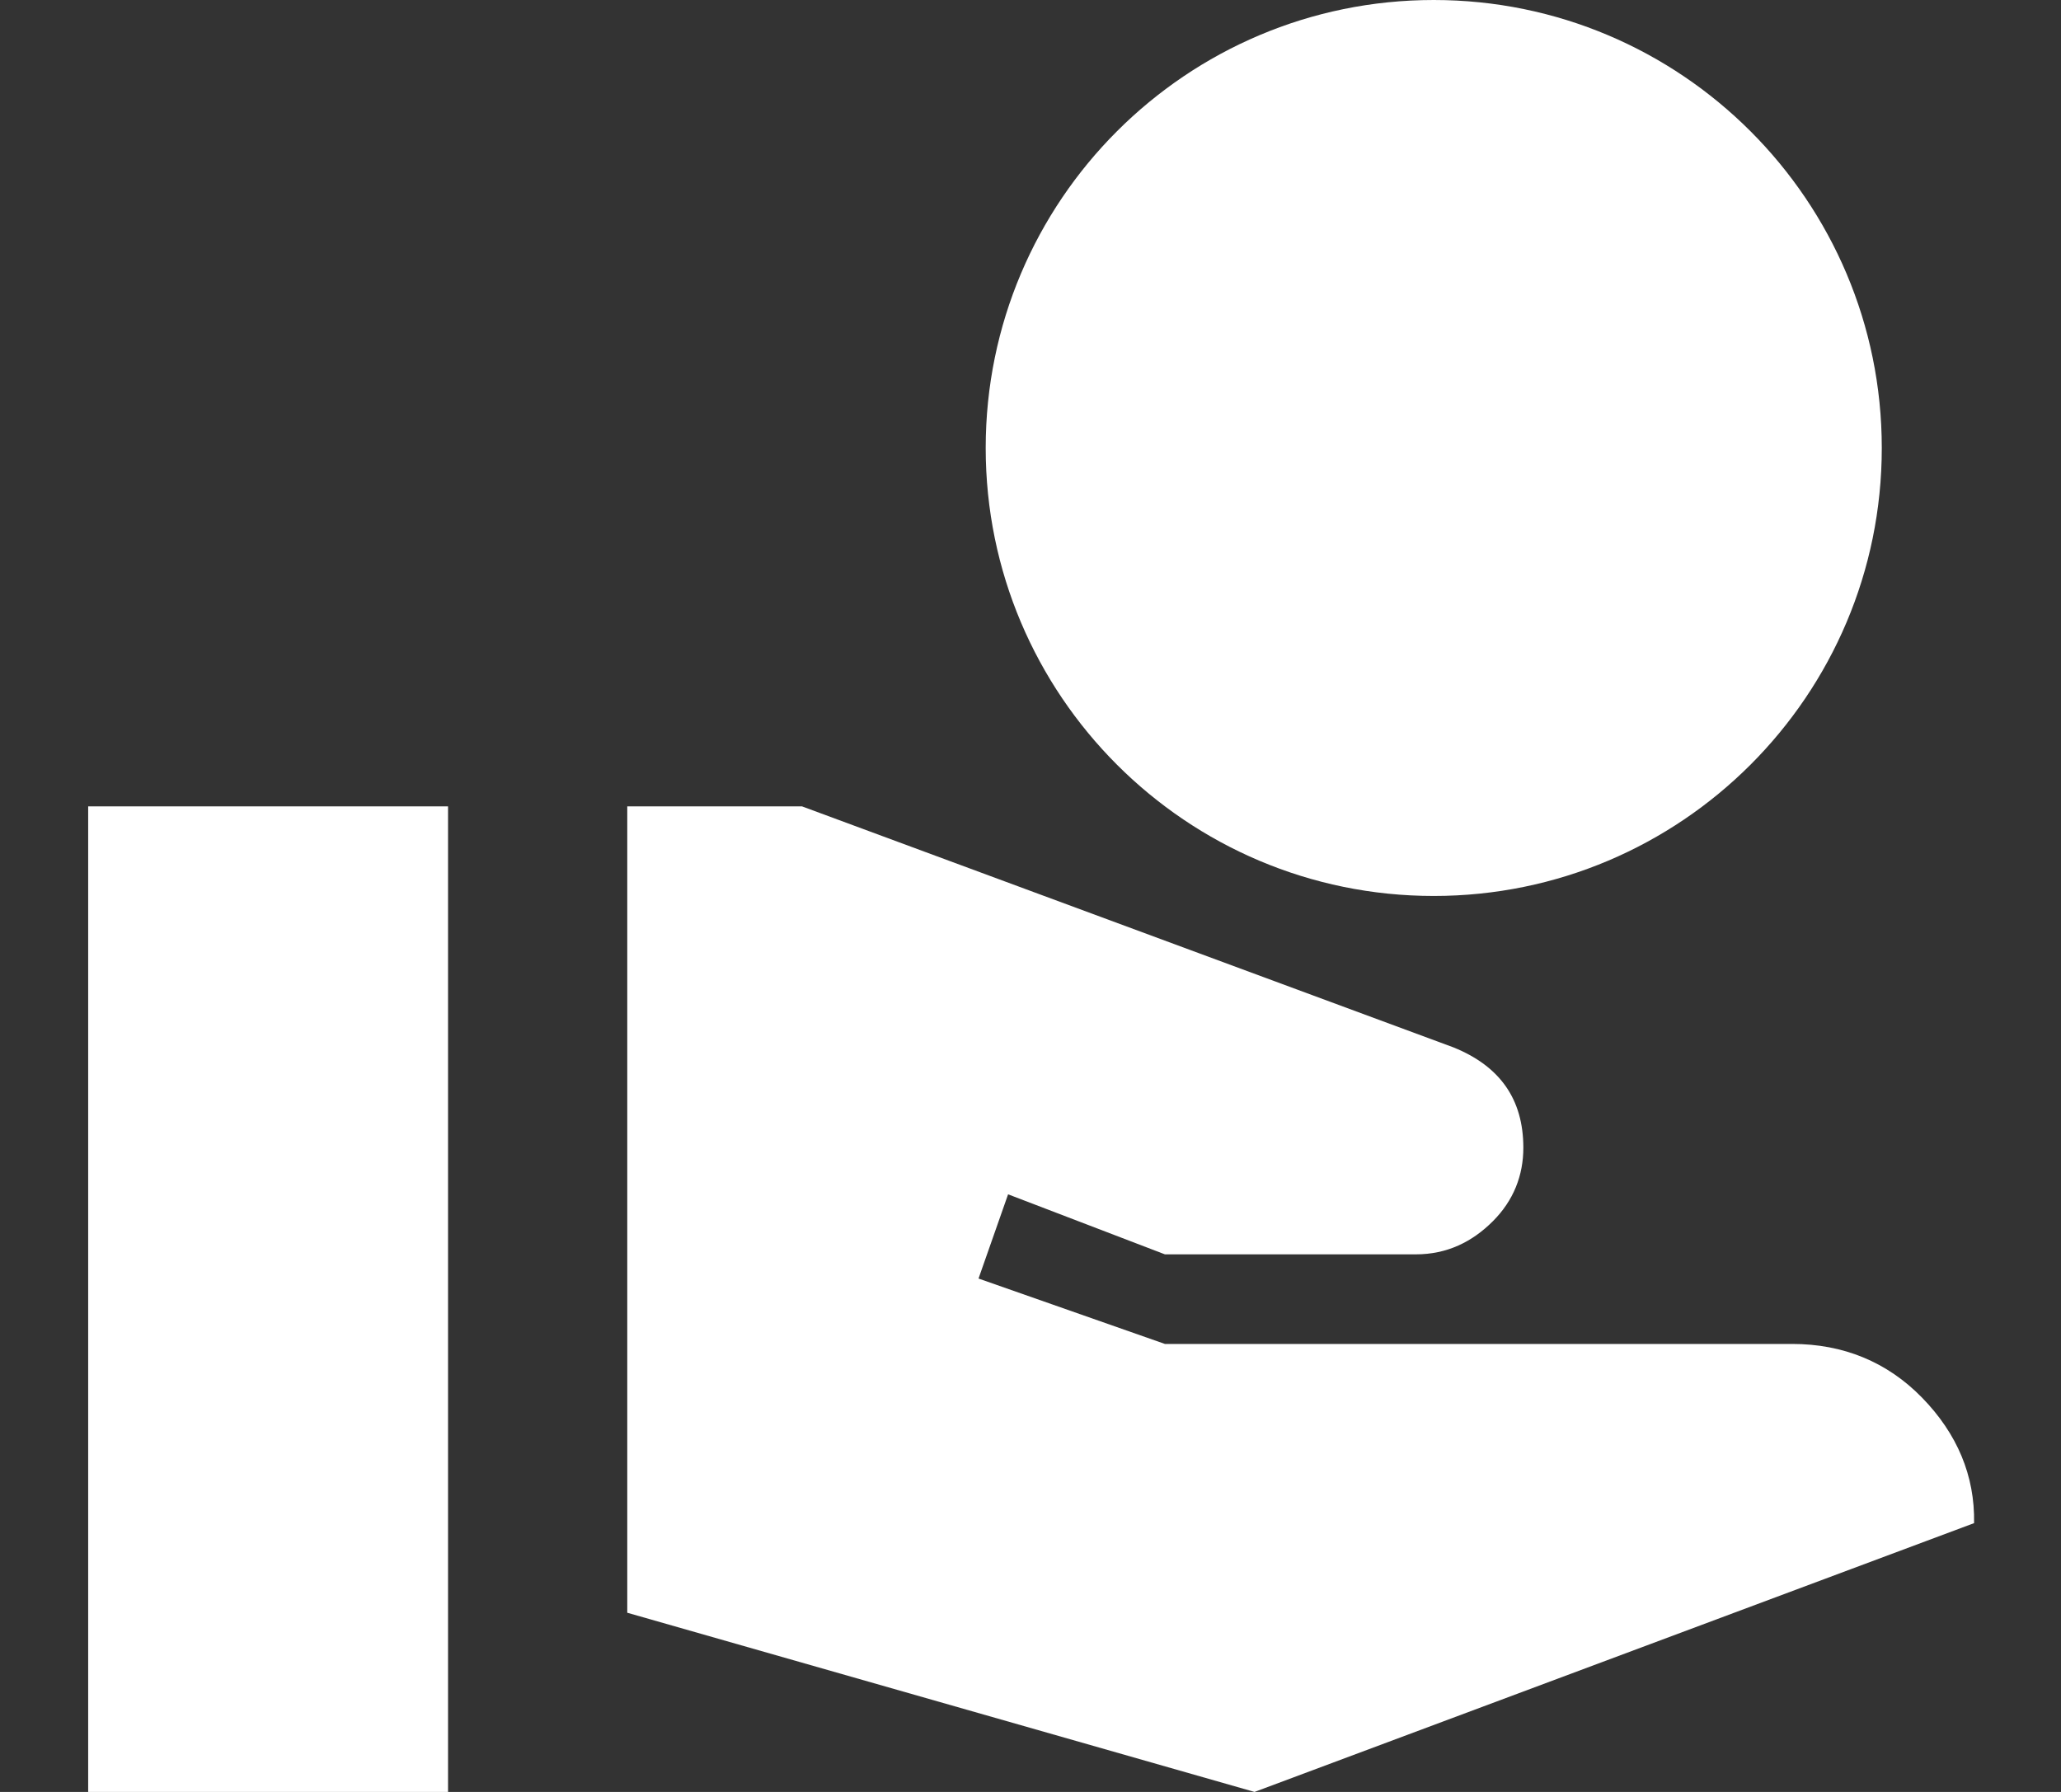 <svg width="23" height="20" viewBox="0 0 23 20" fill="none" xmlns="http://www.w3.org/2000/svg">
<rect x="0" y="0" width="23" height="20" fill="#333333" stroke="none"/>
<path d="M16 10C18.76 10 21 7.76 21 5C21 2.24 18.76 0 16 0C13.24 0 11 2.24 11 5C11 7.76 13.24 10 16 10ZM21.45 15.6C21.06 15.2 20.57 15 20 15H13L10.92 14.27L11.25 13.33L13 14H15.8C16.15 14 16.43 13.86 16.66 13.63C16.89 13.4 17 13.12 17 12.81C17 12.27 16.74 11.9 16.22 11.69L8.95 9H7V18L14 20L22.03 17C22.04 16.47 21.84 16 21.45 15.6ZM5 9H0.984V20H5V9Z" fill="white"/>
</svg>
